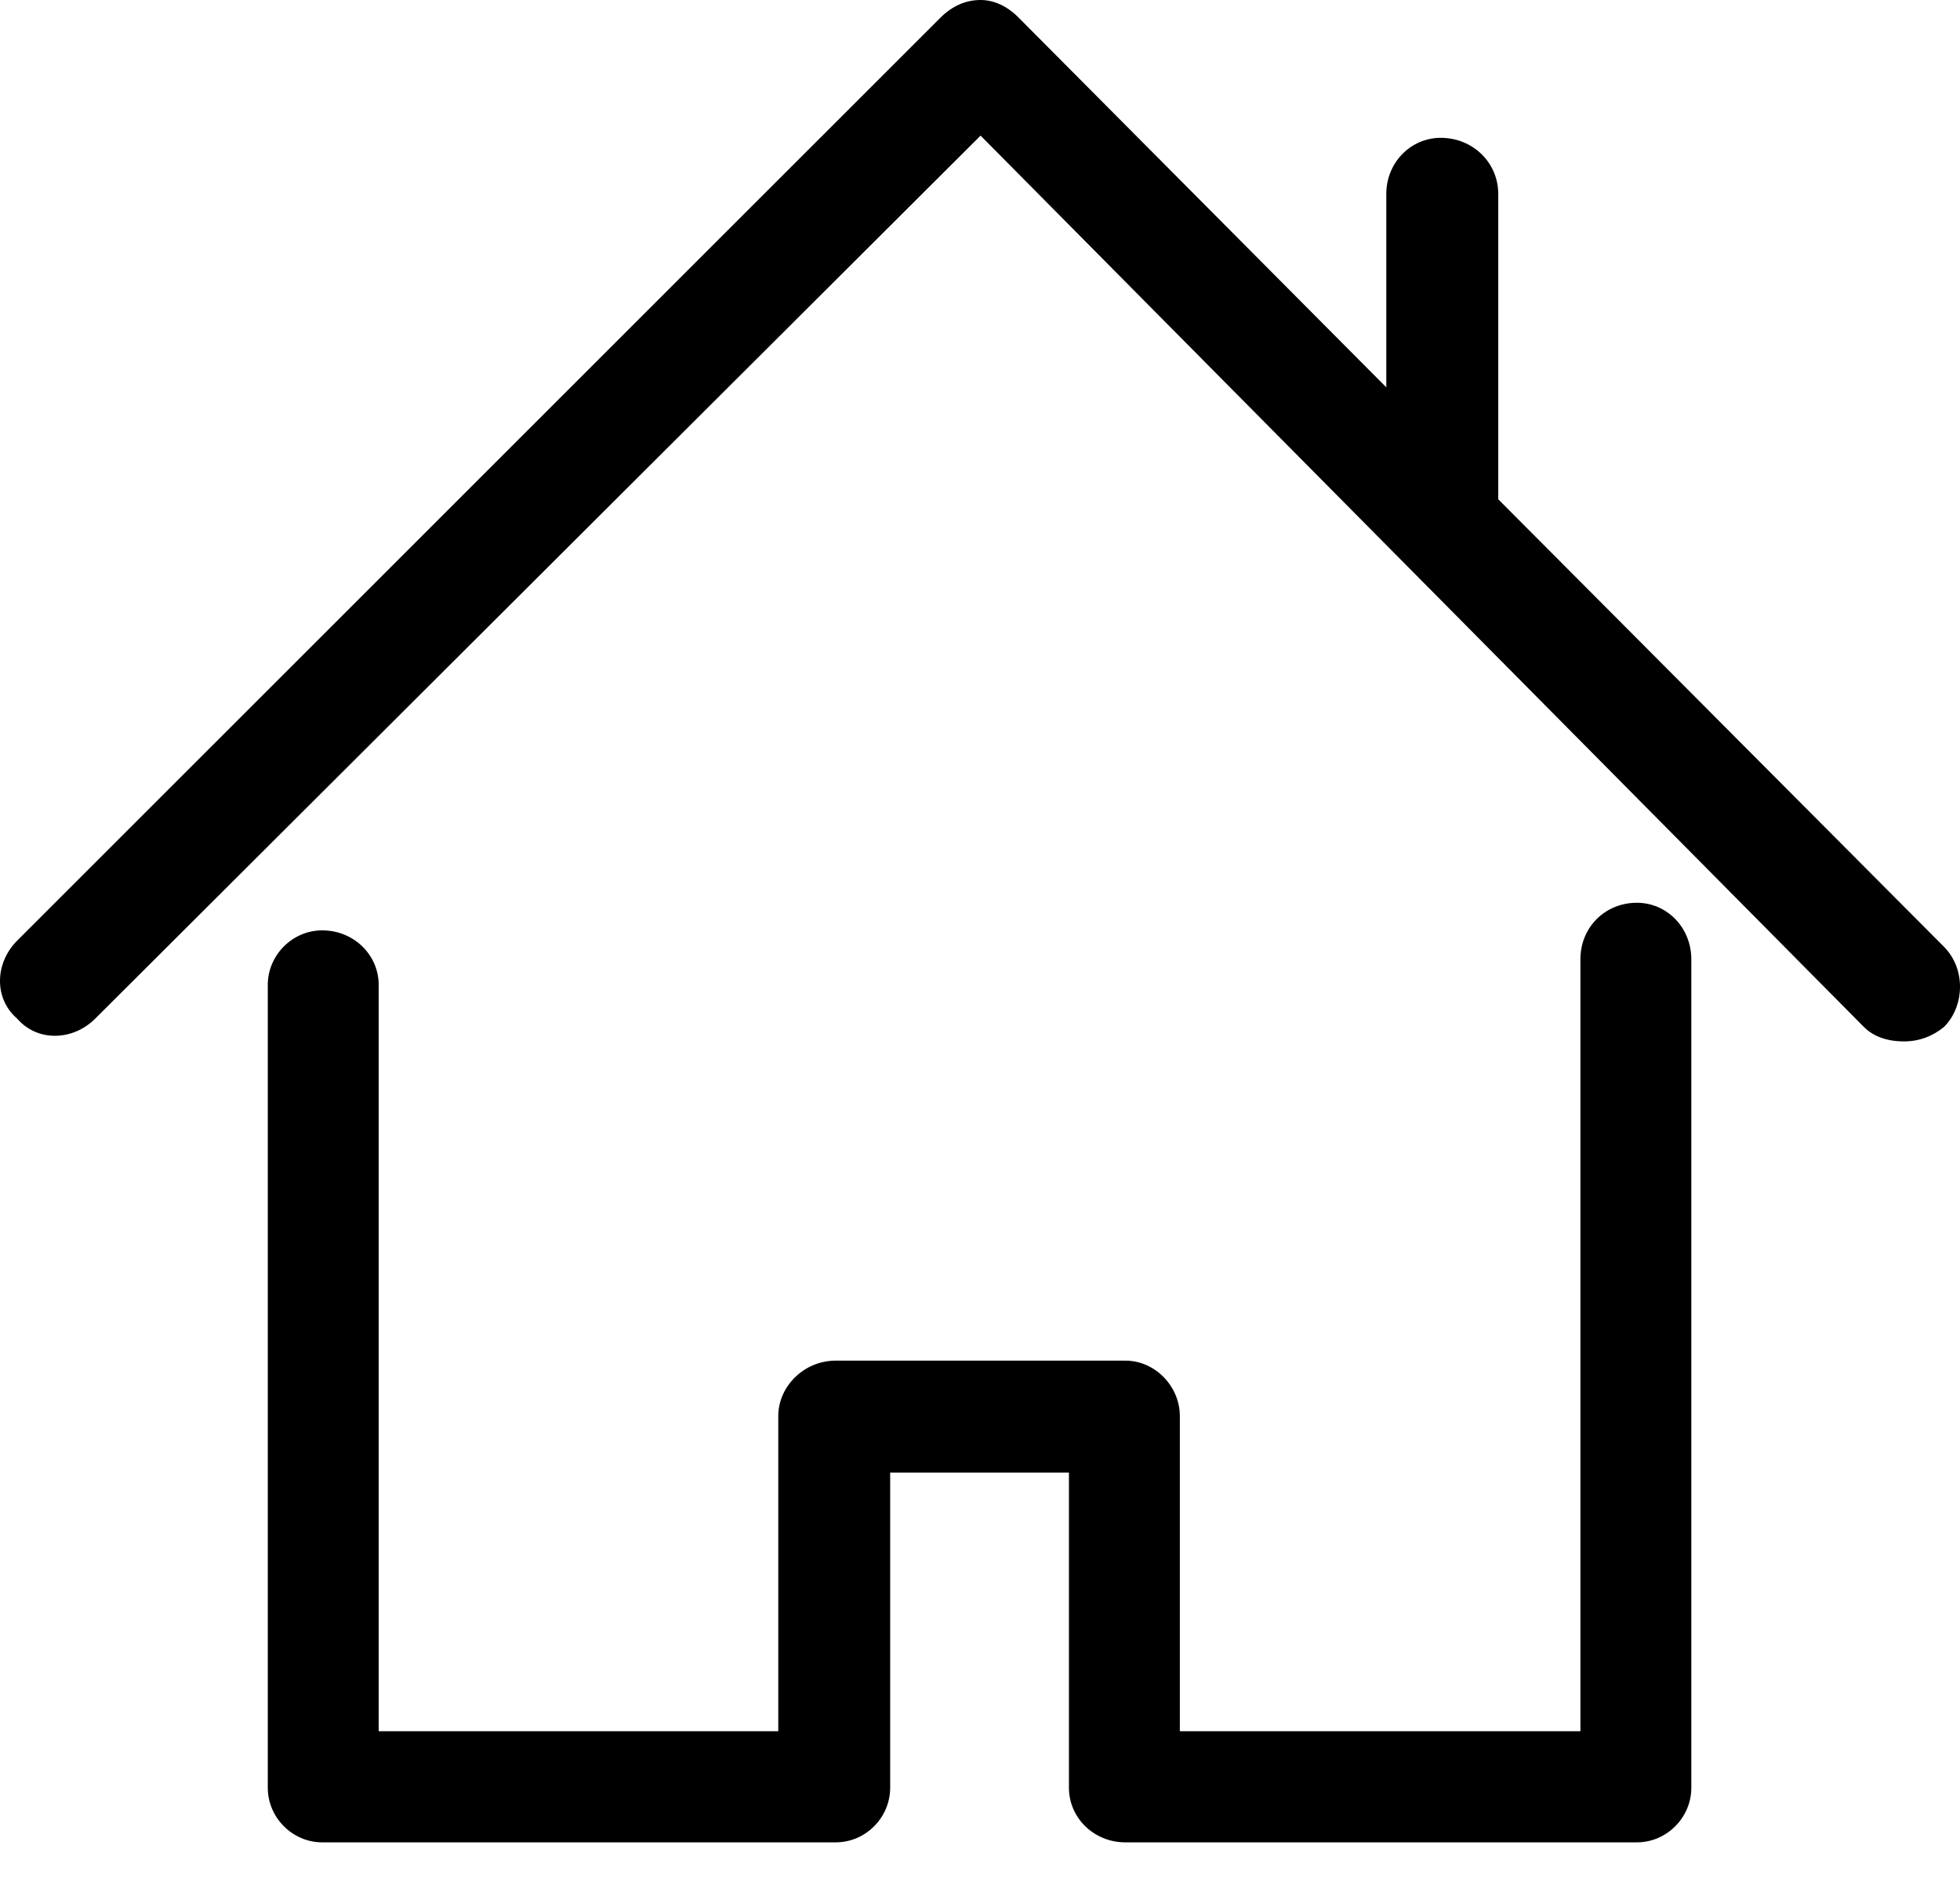 <?xml version="1.0" encoding="UTF-8" standalone="no"?>
<svg width="24px" height="23px" viewBox="0 0 24 23" version="1.1" xmlns="http://www.w3.org/2000/svg" xmlns:xlink="http://www.w3.org/1999/xlink">
    <!-- Generator: Sketch 39.1 (31720) - http://www.bohemiancoding.com/sketch -->
    <title>navigation_home</title>
    <desc>Created with Sketch.</desc>
    <defs></defs>
    <g id="Icons" stroke="none" stroke-width="1" fill="none" fill-rule="evenodd">
        <g id="navigation_home" class="bcmb" transform="translate(-12, -13)" fill="#000000">
            <g transform="translate(12, 13)" id="home-icon">
                <path d="M20.044,11.057 C19.654,11.057 19.352,11.357 19.352,11.749 L19.352,21.204 L14.447,21.204 L14.447,17.343 C14.447,16.981 14.145,16.665 13.78,16.665 L10.234,16.665 C9.844,16.665 9.53,16.981 9.53,17.343 L9.53,21.204 L4.637,21.204 L4.637,12.063 C4.637,11.698 4.335,11.395 3.945,11.395 C3.581,11.395 3.279,11.698 3.279,12.063 L3.279,21.897 C3.279,22.261 3.581,22.565 3.945,22.565 L10.234,22.565 C10.599,22.565 10.9,22.261 10.9,21.897 L10.9,18.036 L13.089,18.036 L13.089,21.897 C13.089,22.261 13.391,22.565 13.78,22.565 L20.044,22.565 C20.408,22.565 20.71,22.261 20.71,21.897 L20.71,11.749 C20.71,11.358 20.408,11.057 20.044,11.057 Z M23.804,11.596 L18.346,6.115 L18.346,2.377 C18.346,1.988 18.031,1.688 17.642,1.688 C17.277,1.688 16.975,1.988 16.975,2.377 L16.975,4.744 L12.472,0.215 C12.334,0.075 12.171,0 12.007,0 C11.819,0 11.655,0.078 11.517,0.215 L0.21,11.521 C-0.061,11.792 -0.079,12.227 0.21,12.476 C0.462,12.766 0.895,12.747 1.166,12.476 L12.007,1.661 L22.823,12.578 C22.936,12.691 23.1,12.755 23.314,12.755 C23.502,12.755 23.666,12.691 23.804,12.578 C24.056,12.326 24.075,11.87 23.804,11.596 Z"></path>
            </g>
        </g>
    </g>
</svg>